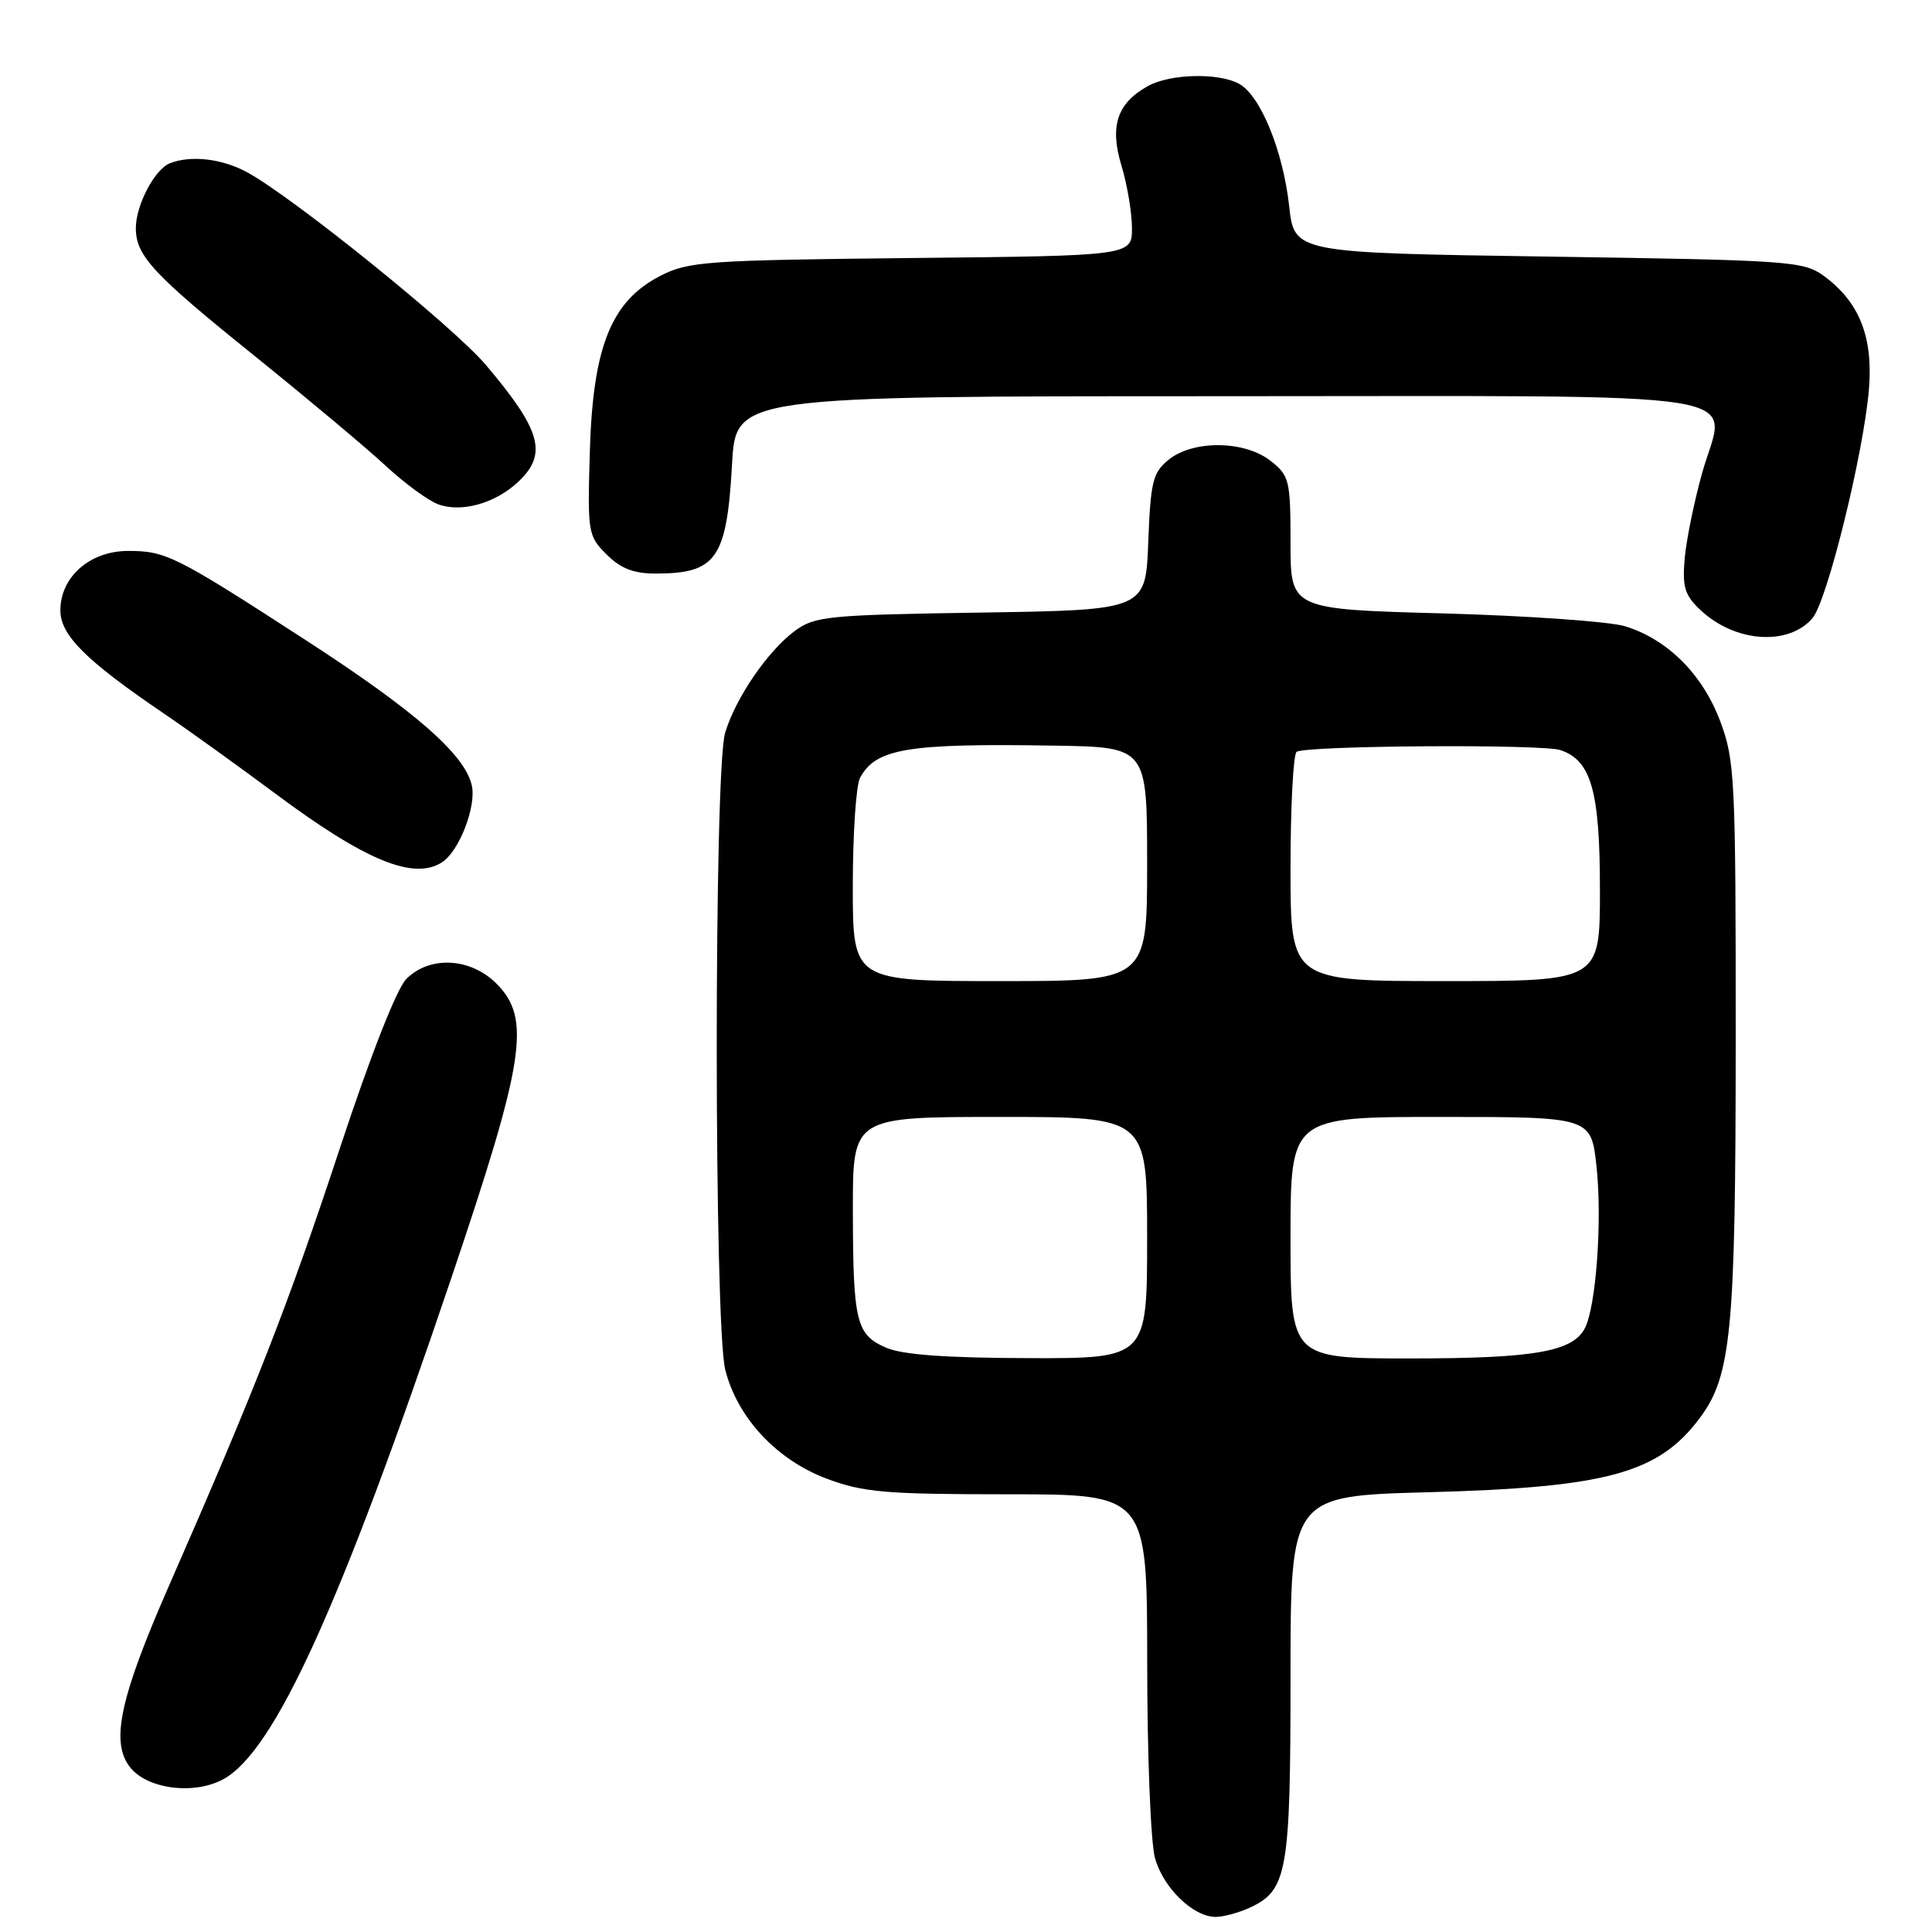 <?xml version="1.0" encoding="UTF-8" standalone="no"?>
<!DOCTYPE svg PUBLIC "-//W3C//DTD SVG 1.1//EN" "http://www.w3.org/Graphics/SVG/1.1/DTD/svg11.dtd" >
<svg xmlns="http://www.w3.org/2000/svg" xmlns:xlink="http://www.w3.org/1999/xlink" version="1.1" viewBox="0 0 256 256">
 <g >
 <path fill="currentColor"
d=" M 165.53 252.81 C 170.58 250.50 171.00 248.17 171.00 222.16 C 171.00 198.22 171.00 198.22 189.25 197.73 C 212.92 197.09 219.76 195.22 225.22 187.91 C 229.42 182.28 229.98 176.46 229.99 137.79 C 230.00 103.21 229.88 100.76 227.95 95.60 C 225.61 89.34 220.92 84.67 215.28 82.97 C 213.20 82.35 202.39 81.59 191.25 81.28 C 171.00 80.73 171.00 80.73 171.00 71.94 C 171.00 63.63 170.85 63.03 168.37 61.07 C 164.92 58.36 158.11 58.28 154.86 60.91 C 152.75 62.62 152.46 63.79 152.15 71.83 C 151.81 80.83 151.81 80.83 129.97 81.17 C 109.66 81.48 107.95 81.65 105.32 83.60 C 101.71 86.28 97.47 92.48 96.08 97.11 C 94.59 102.10 94.61 175.56 96.10 181.50 C 97.70 187.86 102.92 193.45 109.56 195.94 C 114.40 197.75 117.34 198.00 133.54 198.00 C 152.00 198.00 152.00 198.00 152.01 220.25 C 152.01 232.49 152.47 244.17 153.04 246.20 C 154.14 250.16 158.10 254.00 161.09 254.00 C 162.09 254.00 164.09 253.46 165.53 252.81 Z  M 29.67 235.71 C 36.43 231.92 45.10 212.83 59.75 169.50 C 69.56 140.47 70.41 134.96 65.78 130.33 C 62.34 126.89 56.95 126.61 53.85 129.71 C 52.57 130.99 49.11 139.80 45.03 152.16 C 38.21 172.82 33.87 183.95 22.40 210.10 C 15.86 225.02 14.61 230.87 17.25 234.19 C 19.56 237.10 25.82 237.87 29.67 235.71 Z  M 58.61 114.23 C 60.86 112.74 63.13 106.87 62.52 104.09 C 61.61 99.97 55.01 94.20 40.19 84.61 C 23.30 73.67 21.96 73.00 17.00 73.00 C 11.92 73.00 8.00 76.43 8.00 80.88 C 8.00 84.16 11.37 87.52 21.68 94.52 C 24.88 96.69 31.56 101.49 36.53 105.19 C 48.45 114.07 54.88 116.70 58.61 114.23 Z  M 240.14 81.94 C 242.11 79.68 246.97 59.94 247.65 51.50 C 248.20 44.61 246.36 40.01 241.68 36.57 C 238.99 34.60 237.25 34.48 205.18 34.00 C 171.50 33.50 171.50 33.50 170.82 27.29 C 170.00 19.93 166.99 12.60 164.16 11.09 C 161.41 9.61 155.03 9.78 152.11 11.40 C 148.02 13.66 147.01 16.71 148.60 21.95 C 149.36 24.45 149.98 28.16 149.99 30.19 C 150.00 33.89 150.00 33.89 120.75 34.19 C 93.56 34.48 91.22 34.64 87.50 36.55 C 81.00 39.89 78.58 45.89 78.16 59.71 C 77.84 70.59 77.90 71.00 80.37 73.46 C 82.23 75.33 83.96 76.00 86.87 76.00 C 94.93 76.00 96.30 74.04 97.00 61.50 C 97.50 52.50 97.50 52.50 161.39 52.50 C 235.09 52.50 228.69 51.48 225.53 62.71 C 224.49 66.44 223.45 71.53 223.23 74.00 C 222.90 77.80 223.23 78.87 225.35 80.86 C 229.89 85.12 236.93 85.63 240.14 81.94 Z  M 68.66 63.85 C 72.59 60.16 71.73 57.05 64.39 48.37 C 60.06 43.26 38.72 26.04 32.68 22.79 C 29.38 21.02 25.33 20.55 22.54 21.62 C 20.51 22.40 18.00 27.16 18.00 30.23 C 18.00 33.89 20.27 36.33 33.82 47.23 C 40.79 52.85 48.55 59.35 51.06 61.68 C 53.58 64.02 56.72 66.33 58.06 66.82 C 61.13 67.96 65.63 66.70 68.66 63.85 Z  M 117.40 178.57 C 113.43 176.84 113.03 175.17 113.01 160.25 C 113.00 148.00 113.00 148.00 132.50 148.00 C 152.00 148.00 152.00 148.00 152.00 164.00 C 152.00 180.00 152.00 180.00 136.25 179.96 C 125.29 179.93 119.55 179.51 117.40 178.57 Z  M 171.00 164.00 C 171.00 148.00 171.00 148.00 190.92 148.00 C 210.84 148.00 210.84 148.00 211.55 154.60 C 212.32 161.77 211.48 173.24 209.98 176.04 C 208.33 179.12 203.20 180.00 186.85 180.00 C 171.00 180.00 171.00 180.00 171.00 164.00 Z  M 113.00 117.43 C 113.00 110.52 113.43 104.06 113.96 103.07 C 116.05 99.17 120.24 98.48 139.75 98.80 C 152.00 99.00 152.00 99.00 152.00 114.50 C 152.00 130.00 152.00 130.00 132.50 130.00 C 113.00 130.00 113.00 130.00 113.00 117.43 Z  M 171.00 115.06 C 171.00 106.84 171.37 99.89 171.81 99.62 C 173.16 98.78 204.33 98.58 206.76 99.39 C 210.85 100.75 212.00 104.83 212.00 117.95 C 212.00 130.00 212.00 130.00 191.50 130.00 C 171.00 130.00 171.00 130.00 171.00 115.06 Z "/>
</g>
</svg>